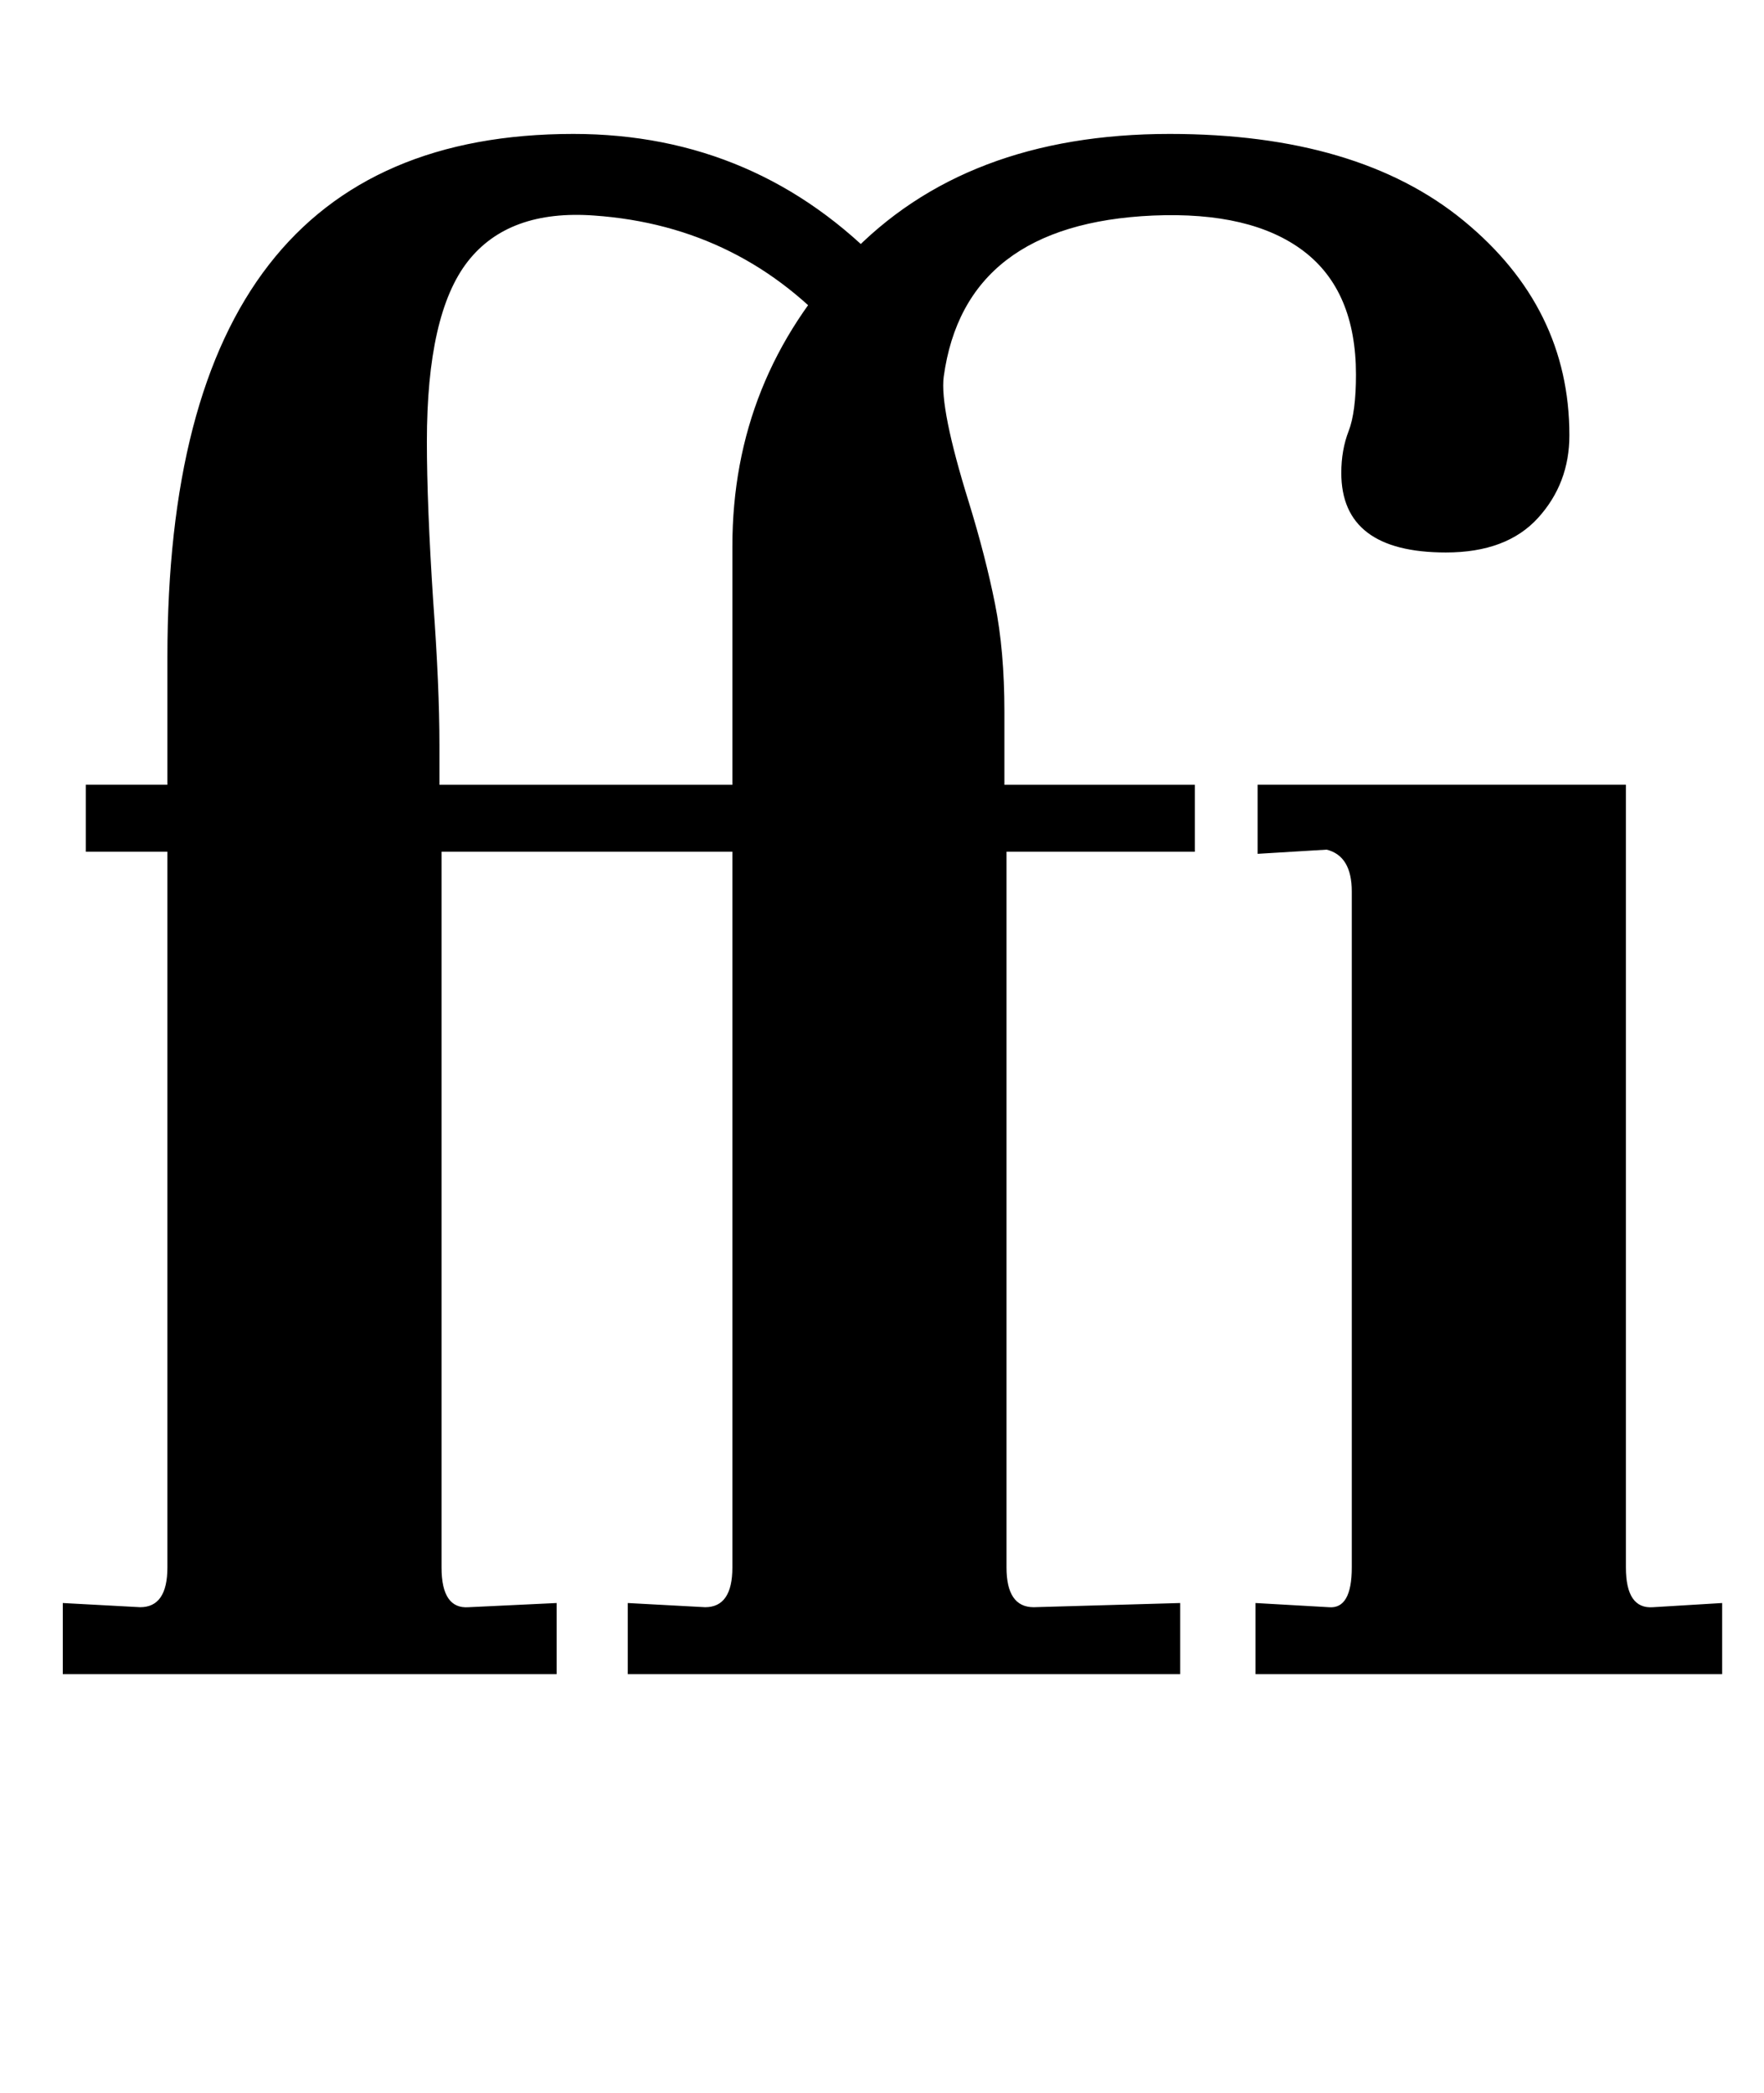 <?xml version="1.0" standalone="no"?>
<!DOCTYPE svg PUBLIC "-//W3C//DTD SVG 1.1//EN" "http://www.w3.org/Graphics/SVG/1.1/DTD/svg11.dtd" >
<svg xmlns="http://www.w3.org/2000/svg" xmlns:xlink="http://www.w3.org/1999/xlink" version="1.1" viewBox="-10 0 843 1000">
  <g transform="matrix(1 0 0 -1 0 800)">
   <path fill="currentColor"
d="M327 32q13 0 13 19v488q0 80 55.5 138.5t153.5 58.5q90 0 140.5 -41.5t50.5 -102.5q0 -23 -15 -39.5t-44 -16.5q-50 0 -50 38q0 11 3.5 20t3.5 27q0 40 -25 59t-72 17q-90 -4 -100 -77q-2 -15 12 -60q8 -26 12.5 -48.5t4.5 -51.5v-35h91v-32h-90v-342q0 -19 13 -19l70 2
v-34h-264v34zM57 32q13 0 13 19v342h-39v32h39v61q0 250 194 250q88 0 149 -64l-21 -34q-47 54 -118 59q-41 3 -60.5 -22t-19.5 -86q0 -30 3 -76q3 -41 3 -69v-19h200v-32h-199v-342q0 -20 13 -19l42 2v-34h-236v34zM625 32q11 -1 11 19v323q0 17 -12 20l-33 -2v33h176v-374
q0 -20 13 -19l33 2v-34h-223v34z" />
  </g>

</svg>
